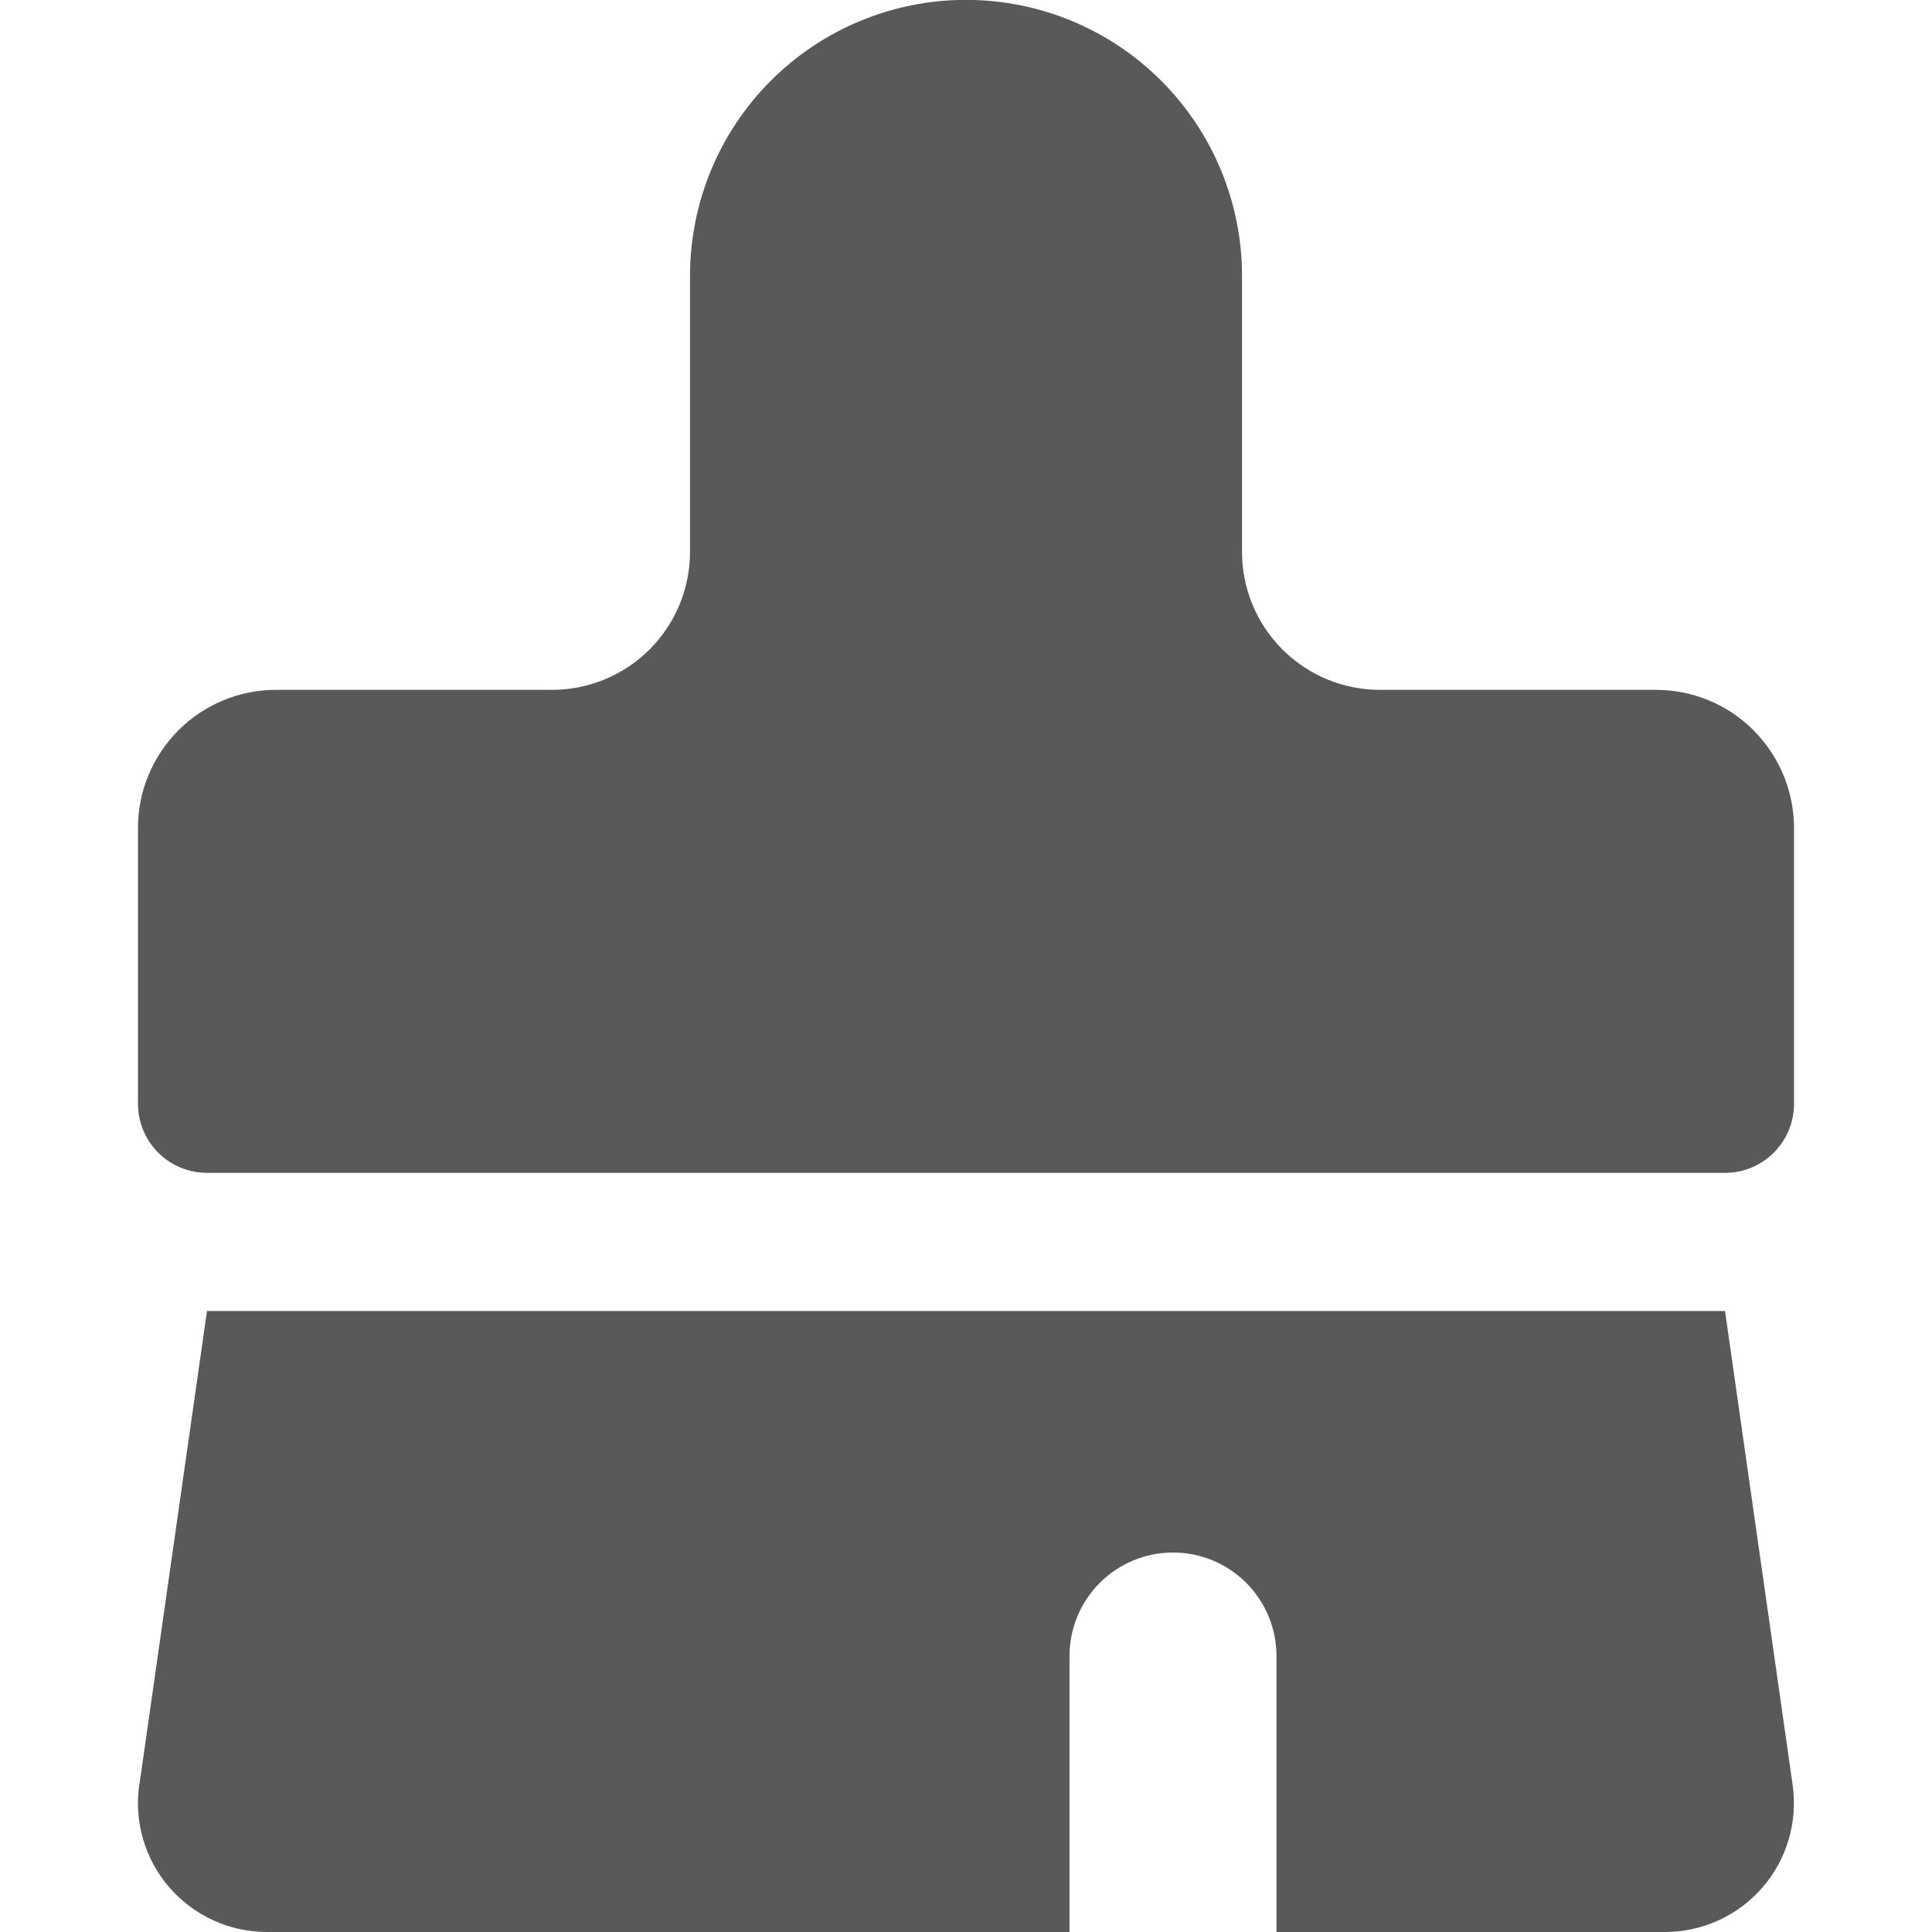 <svg width="45" height="45" viewBox="0 0 45 45" fill="none" xmlns="http://www.w3.org/2000/svg">
<path fill-rule="evenodd" clip-rule="evenodd" d="M40.844 17.01C40.241 16.407 39.424 16.068 38.572 16.068H32.143C31.29 16.068 30.473 15.73 29.87 15.127C29.267 14.524 28.929 13.706 28.929 12.854V6.425C28.929 4.72 28.251 3.085 27.046 1.88C25.84 0.674 24.205 -0.003 22.5 -0.003C20.795 -0.003 19.16 0.674 17.954 1.88C16.749 3.085 16.072 4.72 16.072 6.425V12.854C16.072 13.706 15.733 14.524 15.13 15.127C14.527 15.73 13.71 16.068 12.857 16.068H6.429C5.576 16.068 4.759 16.407 4.156 17.01C3.553 17.613 3.214 18.43 3.214 19.282V25.711C3.214 26.137 3.384 26.546 3.685 26.848C3.986 27.149 4.395 27.318 4.821 27.318H40.179C40.604 27.318 41.013 27.149 41.314 26.849C41.615 26.548 41.785 26.14 41.786 25.714V19.286C41.786 18.433 41.447 17.616 40.844 17.013V17.01ZM3.246 41.574L4.821 30.536H40.179L41.754 41.574C41.814 41.999 41.783 42.432 41.662 42.845C41.541 43.257 41.333 43.638 41.051 43.963C40.77 44.288 40.422 44.548 40.032 44.727C39.641 44.906 39.217 44.999 38.787 45H29.732V38.571C29.732 37.932 29.478 37.319 29.026 36.867C28.574 36.415 27.961 36.161 27.322 36.161C26.682 36.161 26.069 36.415 25.617 36.867C25.165 37.319 24.911 37.932 24.911 38.571V45H6.216C5.786 45 5.361 44.908 4.97 44.729C4.578 44.551 4.23 44.29 3.948 43.965C3.666 43.641 3.457 43.259 3.335 42.846C3.214 42.433 3.182 41.999 3.243 41.574H3.246Z" fill="#595959"/>
</svg>
